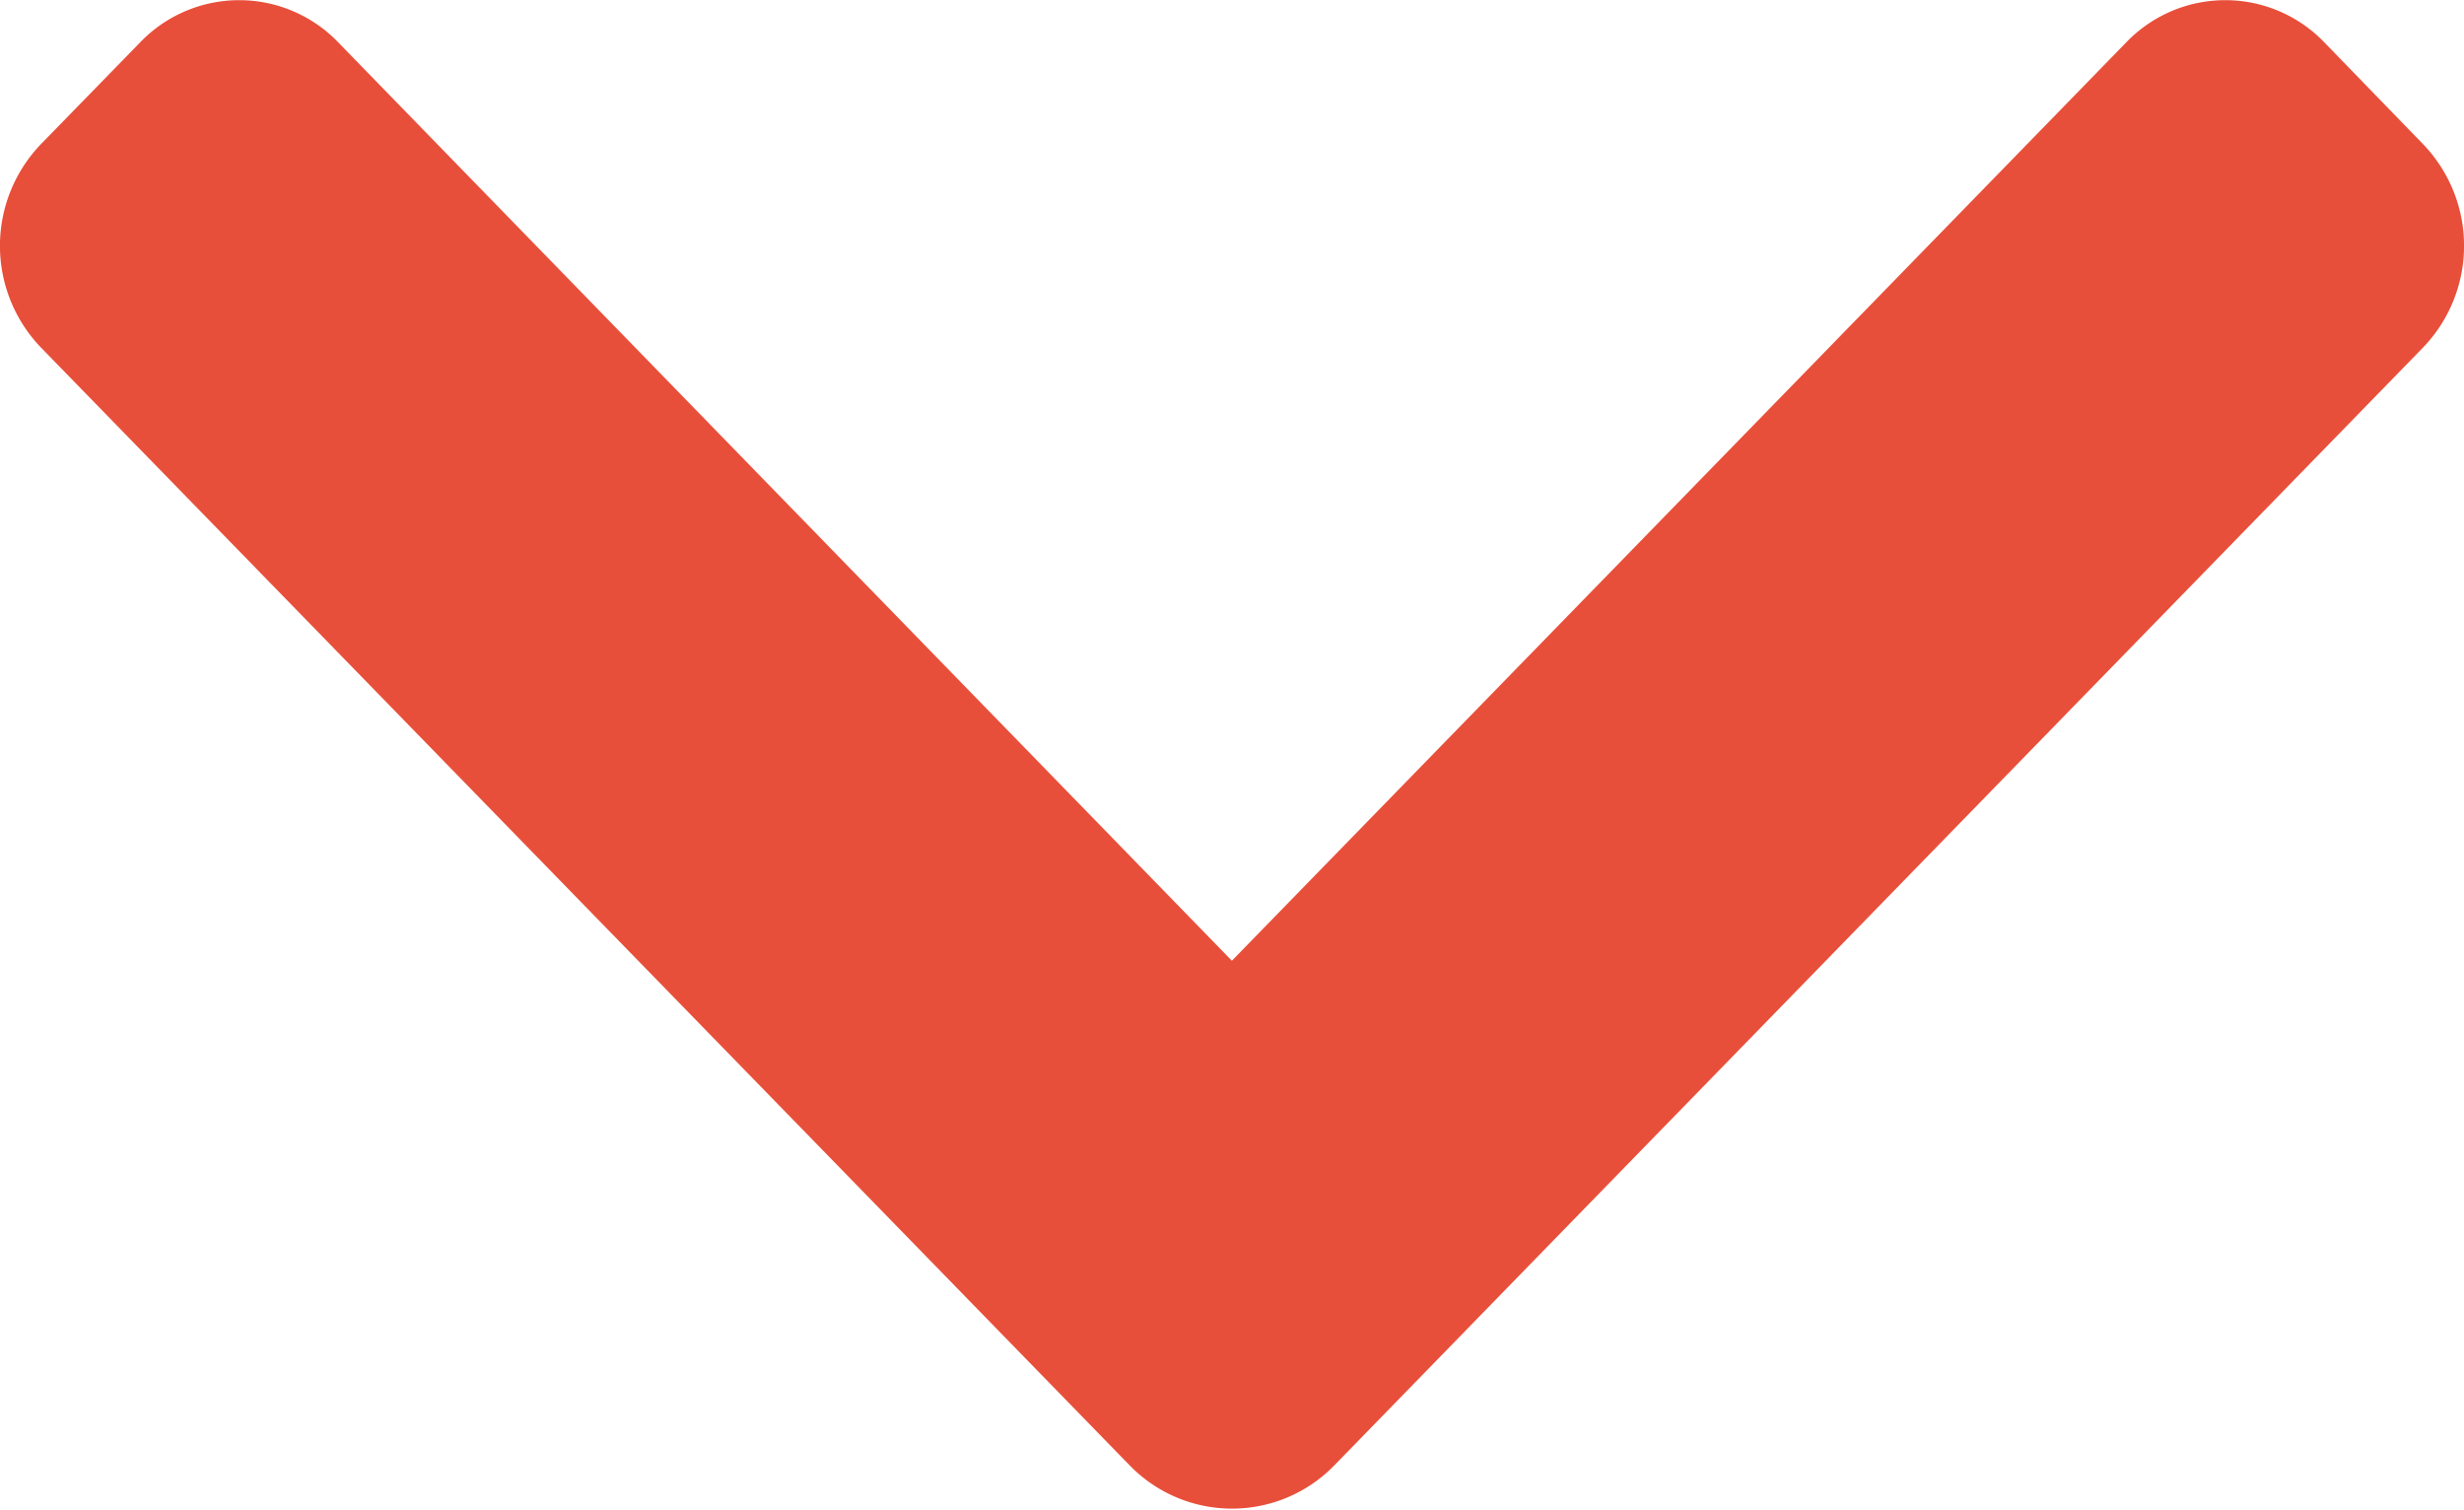 <svg xmlns="http://www.w3.org/2000/svg" width="10.585" height="6.485" viewBox="0 0 10.585 6.485"><path d="M.619.176.182.6a.59.59,0,0,0,0,.851L4.127,5.293.182,9.132a.59.59,0,0,0,0,.851l.437.426a.63.63,0,0,0,.874,0L6.3,5.727a.613.613,0,0,0,0-.869L1.493.176a.63.63,0,0,0-.874,0Z" transform="translate(10.585) rotate(90)" fill="#e84f3a"/></svg>